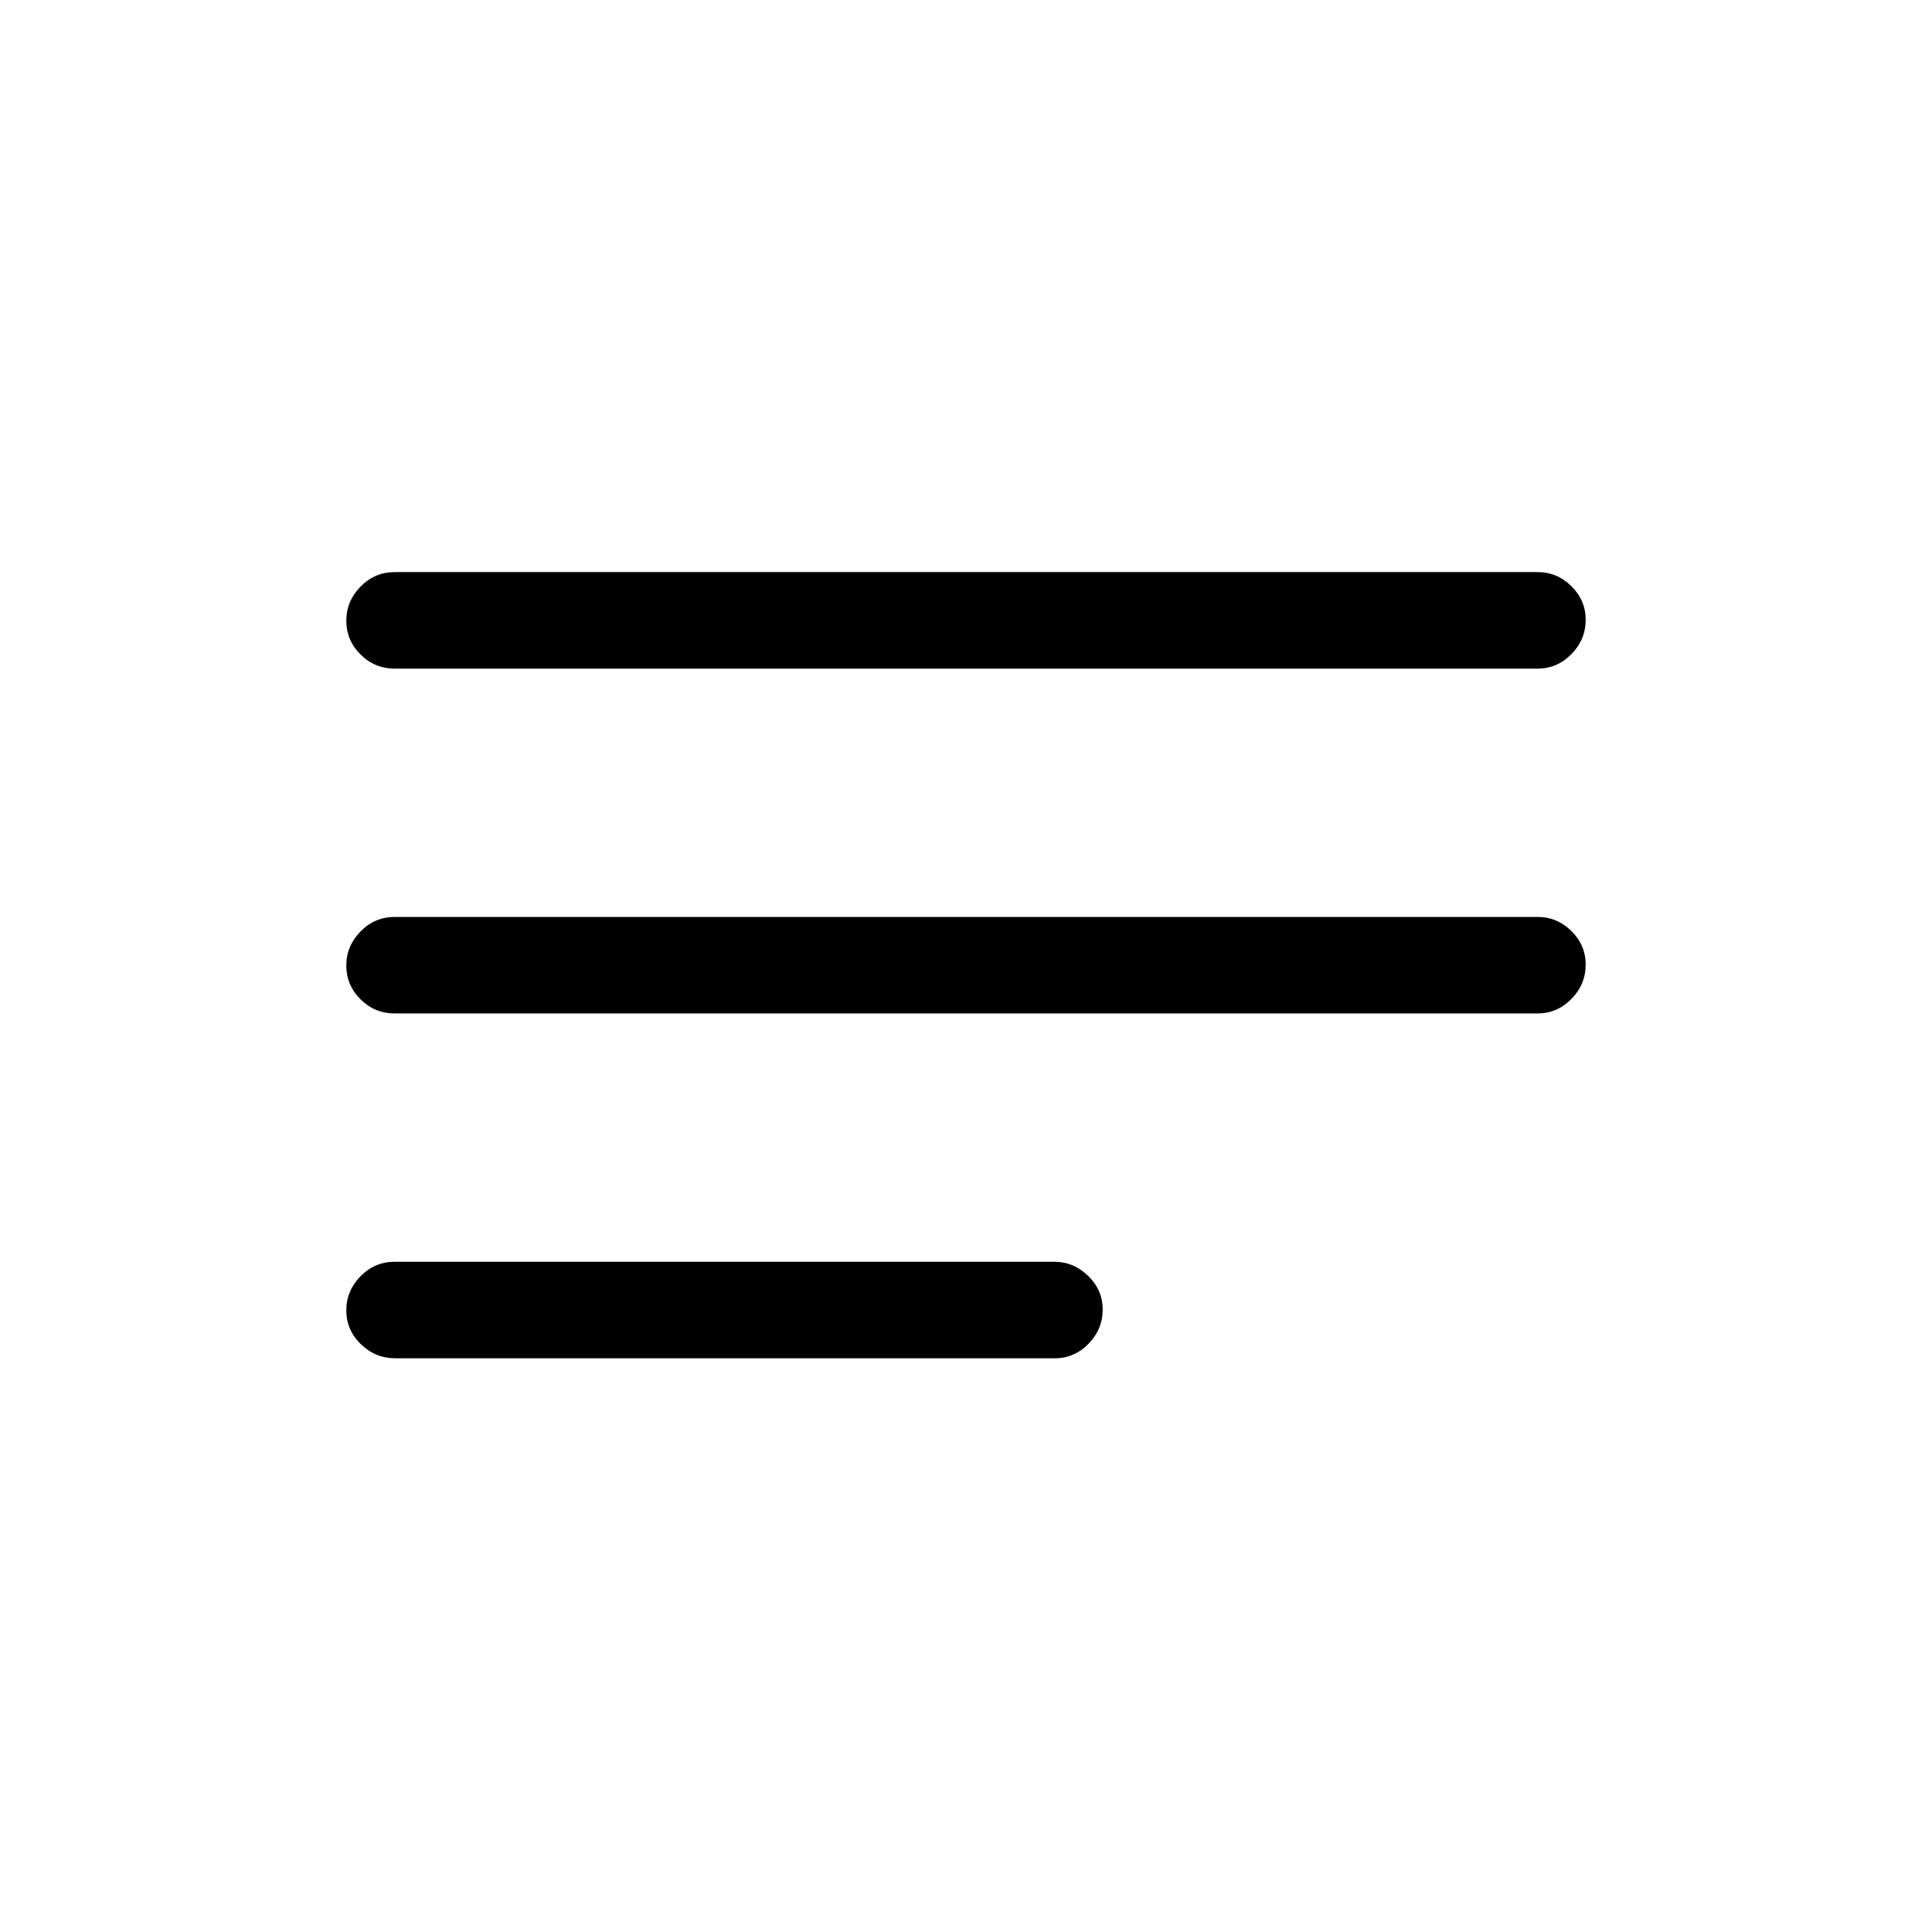 <svg xmlns="http://www.w3.org/2000/svg" height="20" viewBox="0 -960 960 960" width="20"><path d="M196.44-285.08q-9.92 0-17.14-7.01-7.22-7.02-7.22-16.77 0-9.76 7.06-16.97 7.07-7.21 16.99-7.21h327.71q9.66 0 16.87 7.03 7.21 7.03 7.21 16.66 0 9.85-7.05 17.06-7.05 7.21-16.72 7.21H196.44Zm-.29-171.34q-9.93 0-17-7.02-7.07-7.01-7.07-16.77 0-9.75 7.07-16.96 7.07-7.21 17-7.21h567.89q9.71 0 16.8 7.02 7.08 7.03 7.08 16.66 0 9.85-7.08 17.06-7.09 7.22-16.8 7.22H196.15Zm0-171.35q-9.93 0-17-7.01-7.07-7.02-7.07-16.77 0-9.76 7.07-16.97 7.07-7.21 17-7.21h567.89q9.71 0 16.8 7.03 7.08 7.03 7.08 16.66 0 9.85-7.08 17.06-7.09 7.21-16.8 7.21H196.15Z"/></svg>